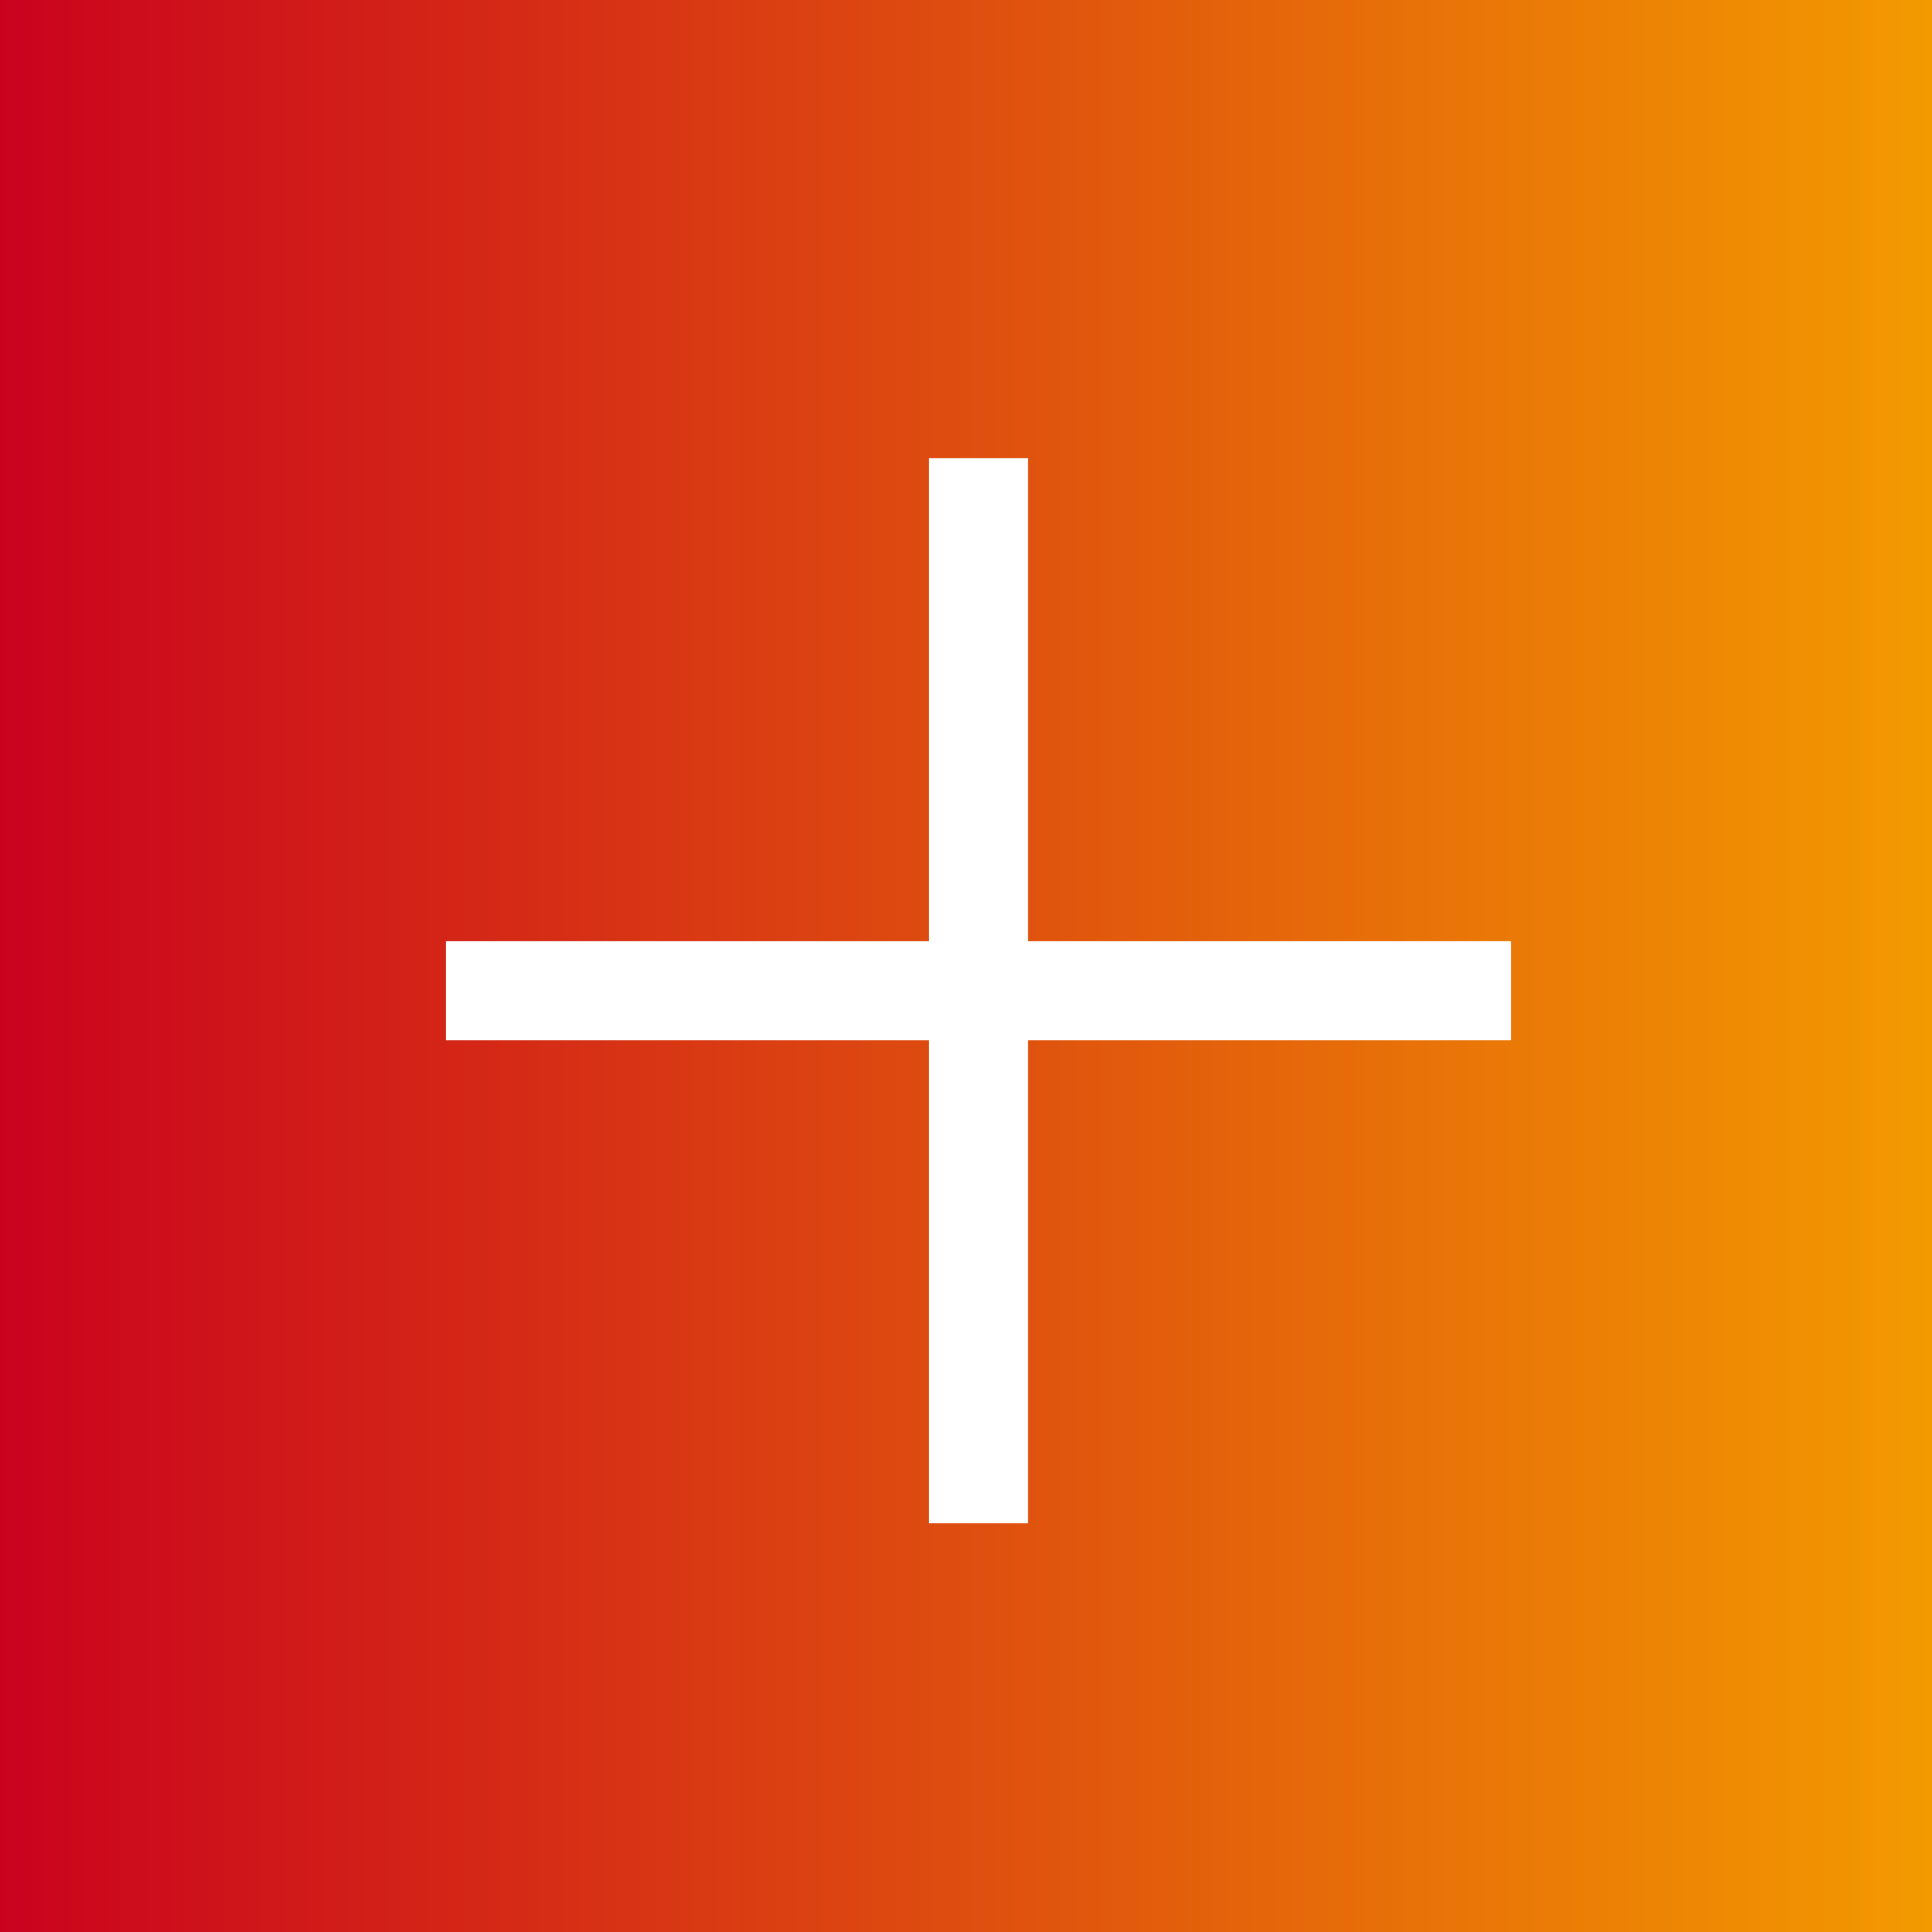 <svg width="39" height="39" viewBox="0 0 39 39" fill="none" xmlns="http://www.w3.org/2000/svg">
<rect width="39" height="39" fill="#C5493E"/>
<rect width="39" height="39" fill="url(#paint0_linear_290_7787)"/>
<path d="M19.75 9.25V30.75" stroke="white" stroke-width="2"/>
<path d="M30.5 20H9" stroke="white" stroke-width="2"/>
<defs>
<linearGradient id="paint0_linear_290_7787" x1="39" y1="19.5" x2="0" y2="19.5" gradientUnits="userSpaceOnUse">
<stop stop-color="#F39A00"/>
<stop offset="1" stop-color="#CA021E"/>
</linearGradient>
</defs>
</svg>
